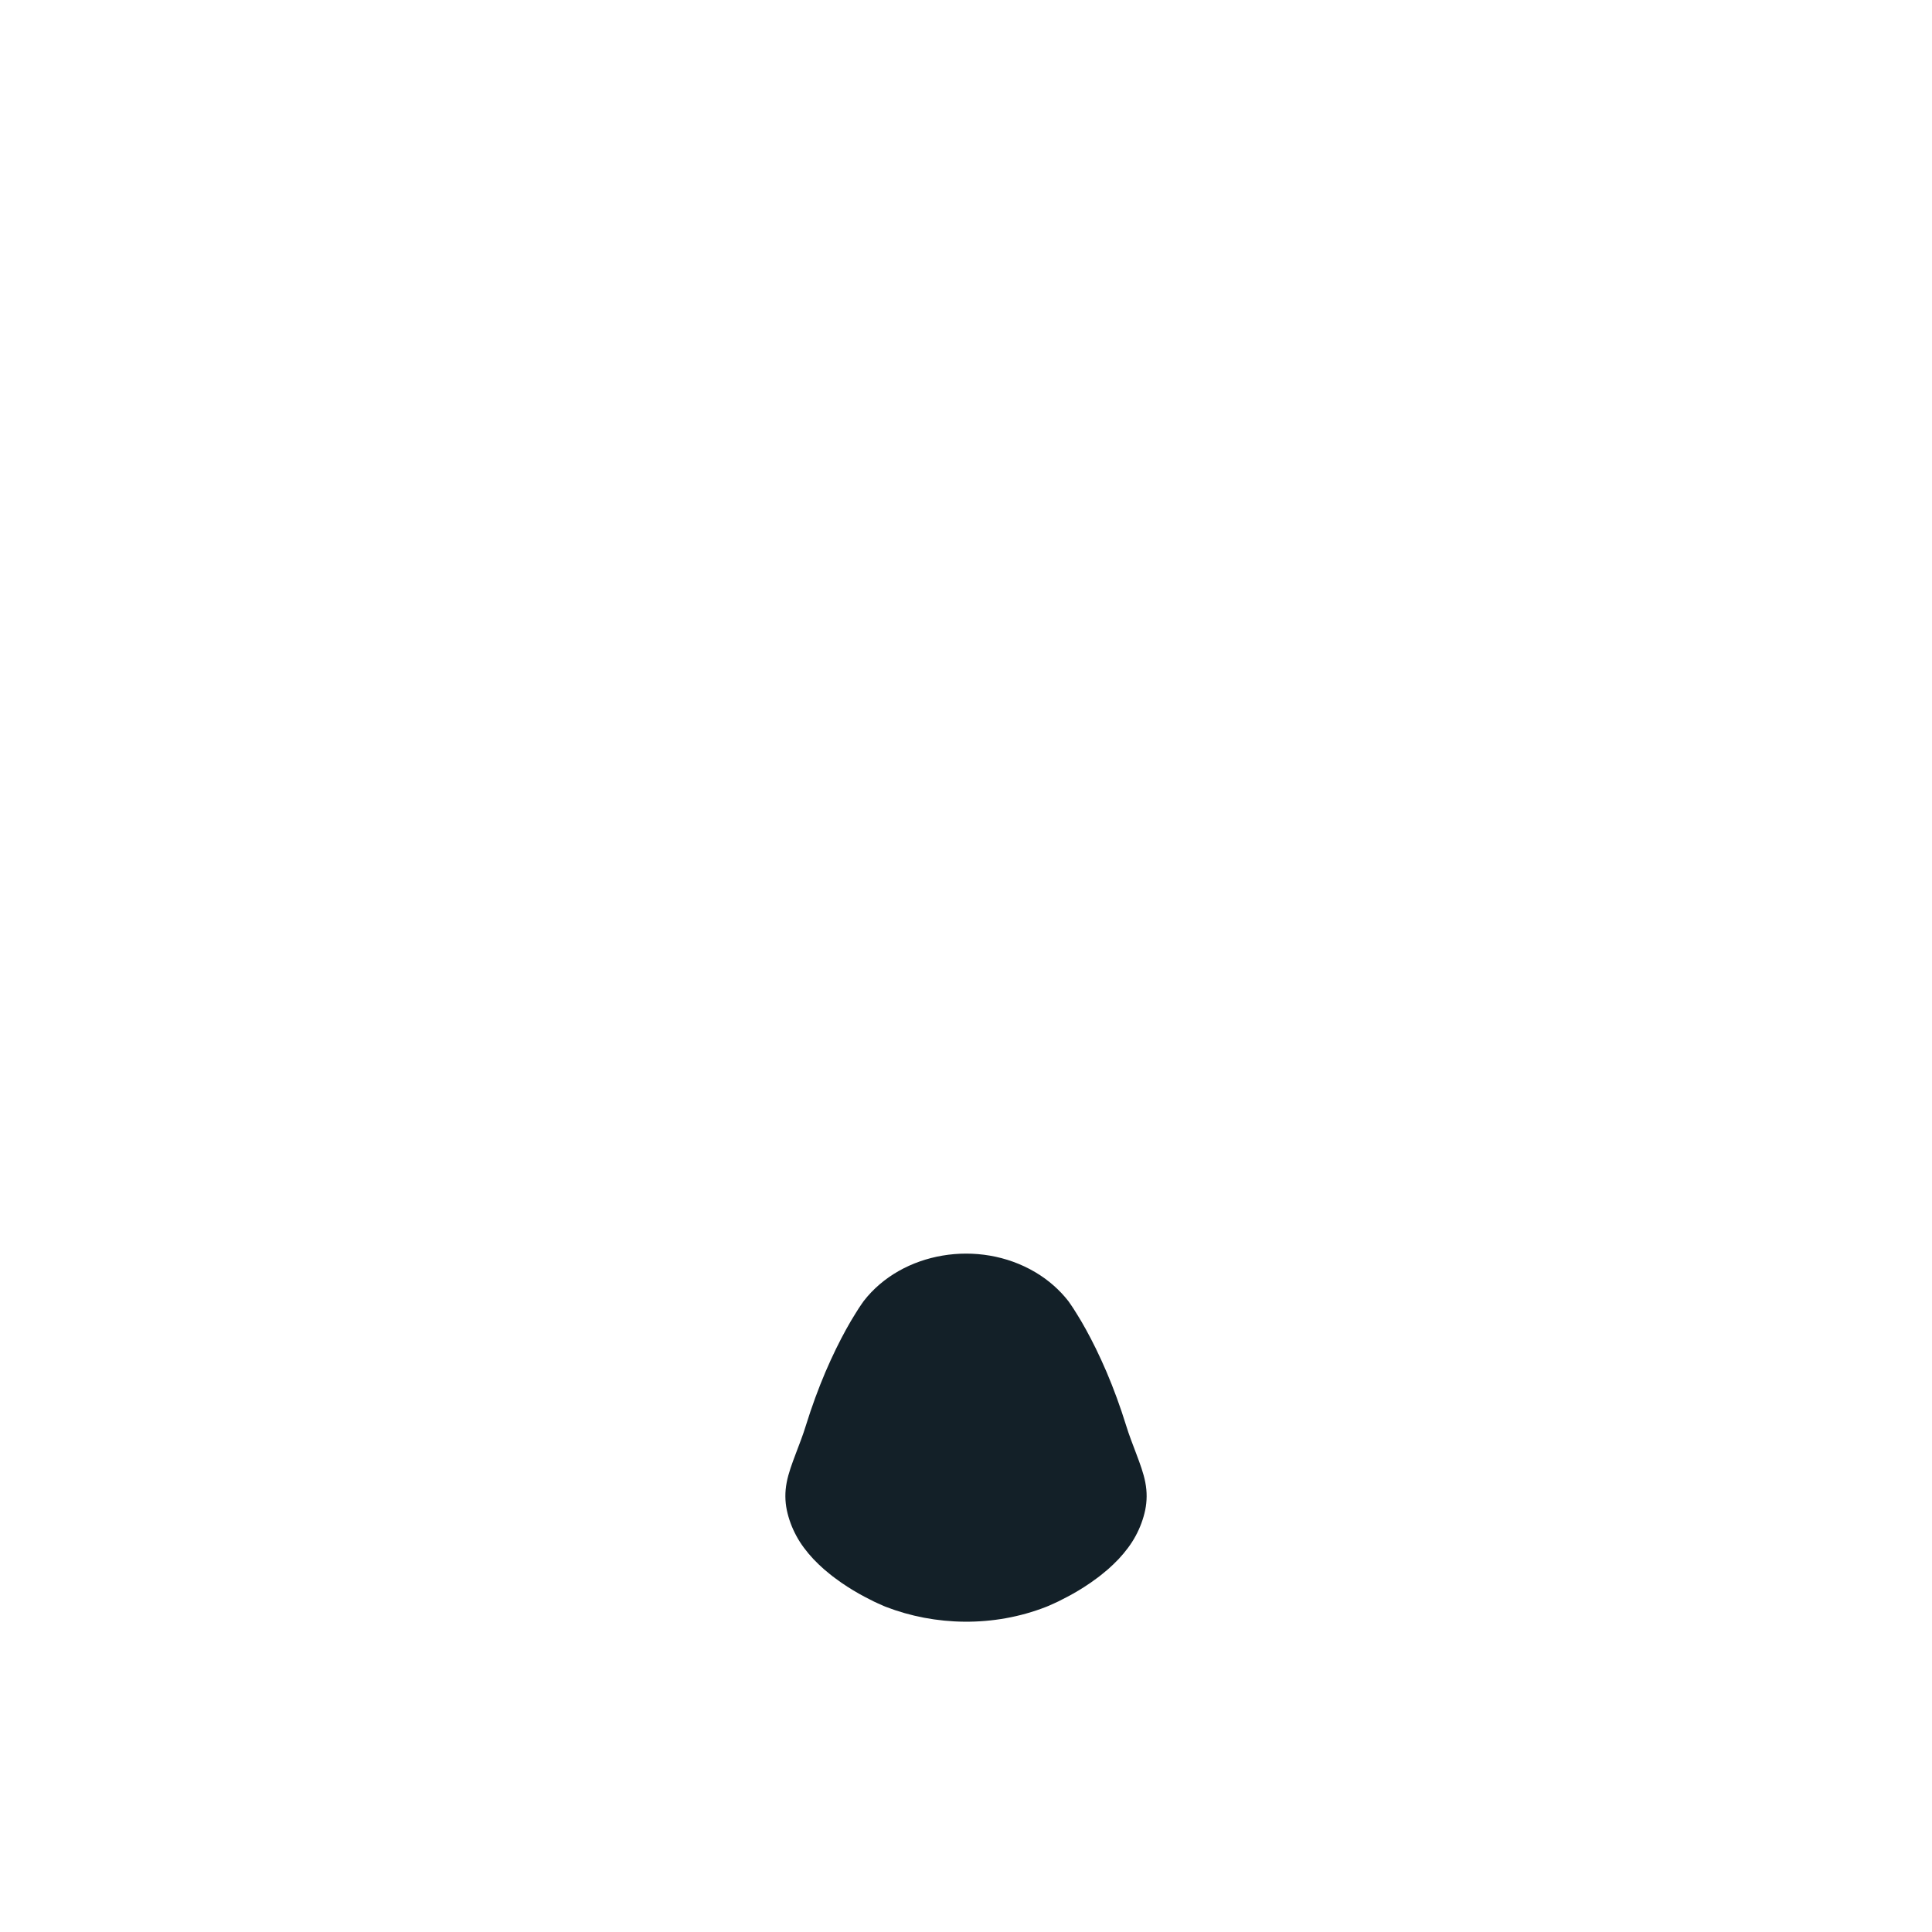 <?xml version="1.0" encoding="iso-8859-1"?>
<!-- Generator: Adobe Illustrator 18.1.0, SVG Export Plug-In . SVG Version: 6.00 Build 0)  -->
<!DOCTYPE svg PUBLIC "-//W3C//DTD SVG 1.1//EN" "http://www.w3.org/Graphics/SVG/1.1/DTD/svg11.dtd">
<svg version="1.1" xmlns="http://www.w3.org/2000/svg" xmlns:xlink="http://www.w3.org/1999/xlink" x="0px" y="0px"
	 viewBox="0 0 512 512" enable-background="new 0 0 512 512" xml:space="preserve">
<g id="Layer_7">
	<path fill="#132028" d="M234.731,425.821c0,0-0.808-0.316-2.081-0.91c-0.319-0.148-0.711-0.314-1.075-0.496
		c-0.355-0.182-0.743-0.381-1.163-0.596c-0.821-0.43-1.857-0.925-2.787-1.478c-1.959-1.108-4.107-2.453-6.157-3.995
		c-1.094-0.771-2.019-1.592-3.08-2.458c-0.987-0.865-1.93-1.775-2.837-2.725c-1.77-1.899-3.342-3.956-4.508-6.132
		c-1.177-2.176-2.029-4.47-2.531-6.844c-0.488-2.374-0.515-4.826-0.031-7.318c0.472-2.492,1.431-5.024,2.38-7.556
		c0.955-2.532,1.955-5.063,2.712-7.556c0.404-1.246,0.805-2.482,1.201-3.704c0.43-1.221,0.854-2.428,1.272-3.615
		c0.452-1.187,0.896-2.354,1.331-3.496c0.469-1.142,0.927-2.26,1.373-3.348c0.941-2.176,1.873-4.233,2.803-6.132
		c1.863-3.798,3.637-6.962,5.036-9.177c0.669-1.108,1.251-1.978,1.658-2.571c0.392-0.593,0.637-0.91,0.637-0.91
		c10.117-13.075,30.46-16.514,45.437-7.682c3.547,2.092,6.531,4.77,8.8,7.682c0,0,0.245,0.316,0.637,0.91
		c0.407,0.593,0.989,1.464,1.658,2.571c1.398,2.215,3.173,5.38,5.036,9.177c0.93,1.899,1.862,3.956,2.803,6.132
		c0.446,1.088,0.905,2.205,1.373,3.348c0.435,1.142,0.879,2.309,1.331,3.496c0.418,1.187,0.842,2.393,1.272,3.615
		c0.396,1.221,0.797,2.458,1.201,3.704c0.758,2.492,1.758,5.024,2.712,7.556c0.949,2.532,1.908,5.063,2.38,7.556
		c0.484,2.492,0.458,4.945-0.031,7.318c-0.502,2.373-1.355,4.668-2.531,6.844c-1.167,2.176-2.739,4.233-4.508,6.132
		c-0.907,0.949-1.851,1.859-2.837,2.725c-1.061,0.865-1.987,1.686-3.08,2.458c-2.05,1.543-4.198,2.888-6.157,3.995
		c-0.929,0.554-1.966,1.048-2.787,1.478c-0.419,0.215-0.807,0.414-1.163,0.596c-0.364,0.182-0.757,0.348-1.075,0.496
		c-1.273,0.593-2.081,0.91-2.081,0.91C263.256,431.31,247.747,430.86,234.731,425.821z"/>
</g>
<g id="Layer_1">
</g>
</svg>
